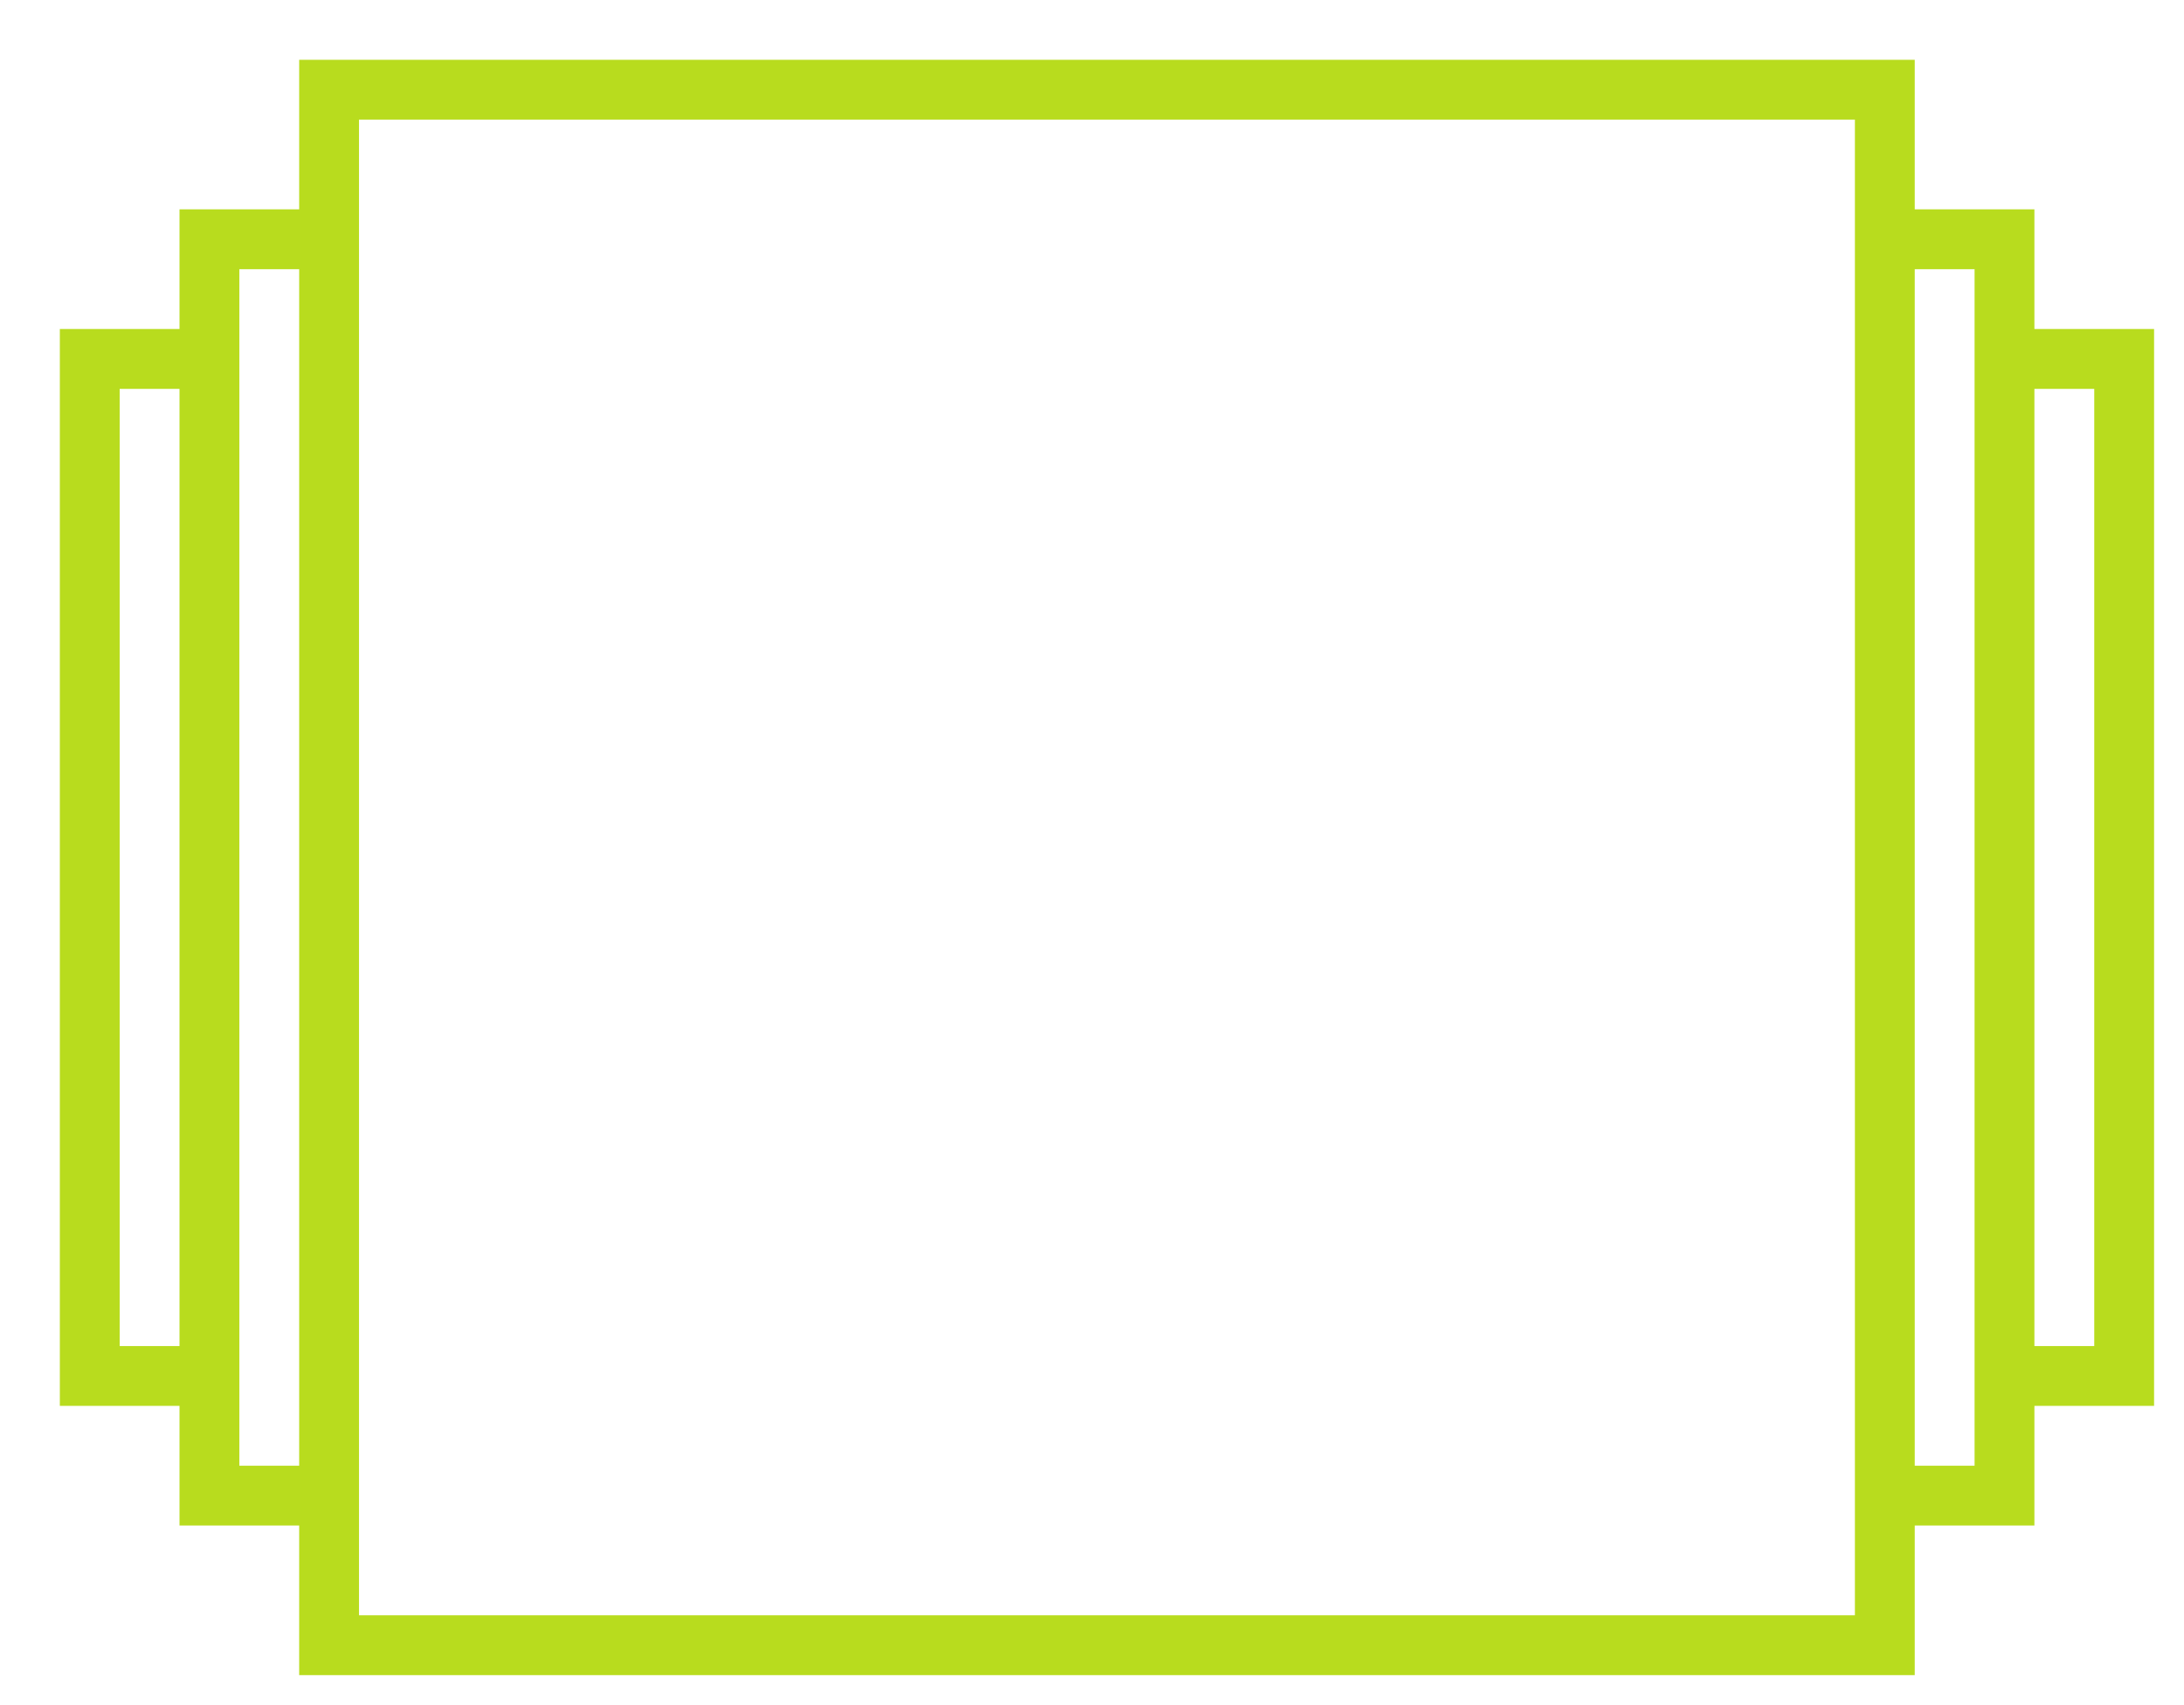 ﻿<svg version="1.1" xmlns="http://www.w3.org/2000/svg" xmlns:xlink="http://www.w3.org/1999/xlink" width="73" height="57"><defs/><g><path fill="rgb(184,220,30)" stroke="none" paint-order="stroke fill markers" fill-rule="evenodd" d=" M 70 46.999 C 70 46.999 68 46.999 68 46.999 C 68 46.999 68 48.999 68 48.999 C 68 48.999 68 50.999 68 50.999 C 68 50.999 66 50.999 66 50.999 C 66 50.999 64 50.999 64 50.999 C 64 50.999 64 53.999 64 53.999 C 64 53.999 64 55.999 64 55.999 C 64 55.999 62 55.999 62 55.999 C 62 55.999 12 55.999 12 55.999 C 12 55.999 10 55.999 10 55.999 C 10 55.999 10 53.999 10 53.999 C 10 53.999 10 50.999 10 50.999 C 10 50.999 8 50.999 8 50.999 C 8 50.999 6 50.999 6 50.999 C 6 50.999 6 48.999 6 48.999 C 6 48.999 6 46.999 6 46.999 C 6 46.999 4 46.999 4 46.999 C 4 46.999 2 46.999 2 46.999 C 2 46.999 2 44.999 2 44.999 C 2 44.999 2 12.999 2 12.999 C 2 12.999 2 10.999 2 10.999 C 2 10.999 4 10.999 4 10.999 C 4 10.999 6 10.999 6 10.999 C 6 10.999 6 8.999 6 8.999 C 6 8.999 6 6.999 6 6.999 C 6 6.999 8 6.999 8 6.999 C 8 6.999 10 6.999 10 6.999 C 10 6.999 10 3.999 10 3.999 C 10 3.999 10 1.999 10 1.999 C 10 1.999 12 1.999 12 1.999 C 12 1.999 62 1.999 62 1.999 C 62 1.999 64 1.999 64 1.999 C 64 1.999 64 3.999 64 3.999 C 64 3.999 64 6.999 64 6.999 C 64 6.999 66 6.999 66 6.999 C 66 6.999 68 6.999 68 6.999 C 68 6.999 68 8.999 68 8.999 C 68 8.999 68 10.999 68 10.999 C 68 10.999 70 10.999 70 10.999 C 70 10.999 72 10.999 72 10.999 C 72 10.999 72 12.999 72 12.999 C 72 12.999 72 44.999 72 44.999 C 72 44.999 72 46.999 72 46.999 C 72 46.999 70 46.999 70 46.999 Z M 6 12.999 C 6 12.999 4 12.999 4 12.999 C 4 12.999 4 44.999 4 44.999 C 4 44.999 6 44.999 6 44.999 C 6 44.999 6 12.999 6 12.999 Z M 8 8.999 C 8 8.999 8 10.999 8 10.999 C 8 10.999 8 12.999 8 12.999 C 8 12.999 8 44.999 8 44.999 C 8 44.999 8 46.999 8 46.999 C 8 46.999 8 48.999 8 48.999 C 8 48.999 10 48.999 10 48.999 C 10 48.999 10 8.999 10 8.999 C 10 8.999 8 8.999 8 8.999 Z M 62 50.999 C 62 50.999 62 48.999 62 48.999 C 62 48.999 62 8.999 62 8.999 C 62 8.999 62 6.999 62 6.999 C 62 6.999 62 3.999 62 3.999 C 62 3.999 12 3.999 12 3.999 C 12 3.999 12 6.999 12 6.999 C 12 6.999 12 8.999 12 8.999 C 12 8.999 12 48.999 12 48.999 C 12 48.999 12 50.999 12 50.999 C 12 50.999 12 53.999 12 53.999 C 12 53.999 62 53.999 62 53.999 C 62 53.999 62 50.999 62 50.999 Z M 66 46.999 C 66 46.999 66 44.999 66 44.999 C 66 44.999 66 12.999 66 12.999 C 66 12.999 66 10.999 66 10.999 C 66 10.999 66 8.999 66 8.999 C 66 8.999 64 8.999 64 8.999 C 64 8.999 64 48.999 64 48.999 C 64 48.999 66 48.999 66 48.999 C 66 48.999 66 46.999 66 46.999 Z M 70 12.999 C 70 12.999 68 12.999 68 12.999 C 68 12.999 68 44.999 68 44.999 C 68 44.999 70 44.999 70 44.999 C 70 44.999 70 12.999 70 12.999 Z"/></g></svg>